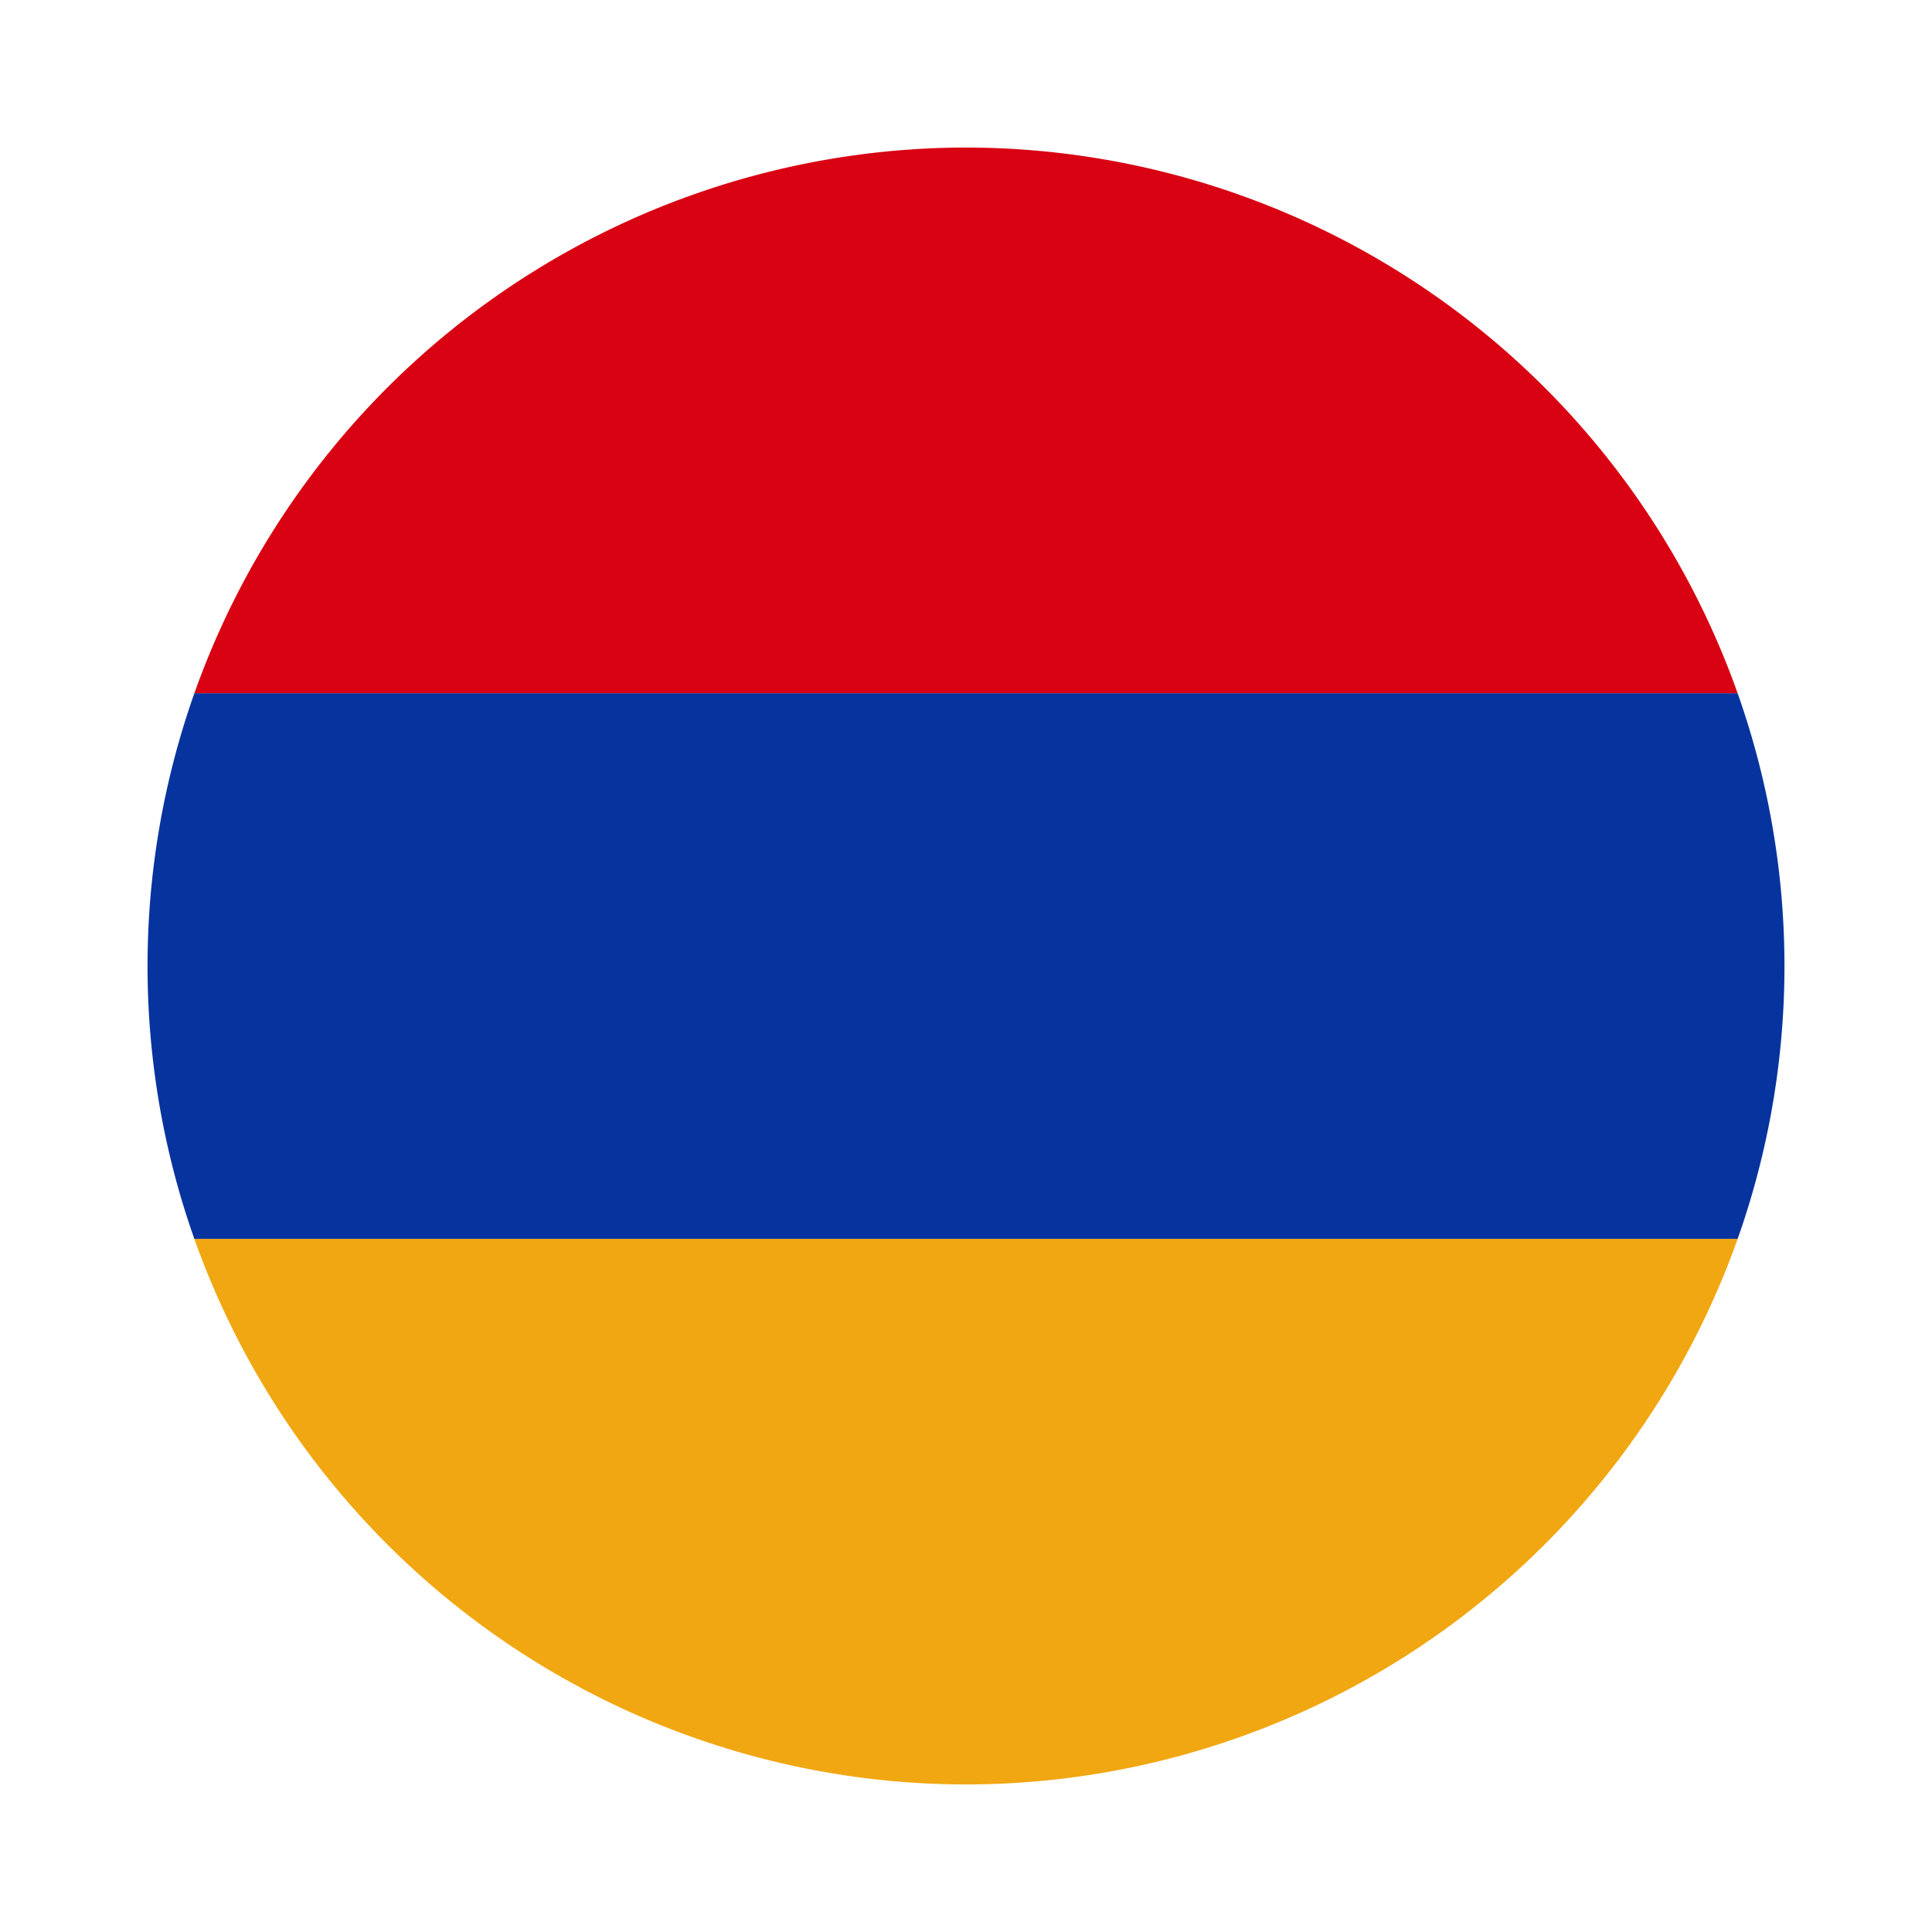 <svg xmlns="http://www.w3.org/2000/svg" viewBox="0 0 55 55"><path d="M27.5 50.8a23.337 23.337 0 0 0 21.967-15.532H5.533A23.338 23.338 0 0 0 27.5 50.8z" style="fill:#f1a711"/><path d="M27.5 4.2A23.336 23.336 0 0 0 5.533 19.737h43.934A23.335 23.335 0 0 0 27.5 4.2z" style="fill:#d80212"/><path d="M49.467 19.737H5.533a23.286 23.286 0 0 0 0 15.531h43.934a23.286 23.286 0 0 0 0-15.531z" style="fill:#07339e"/></svg>